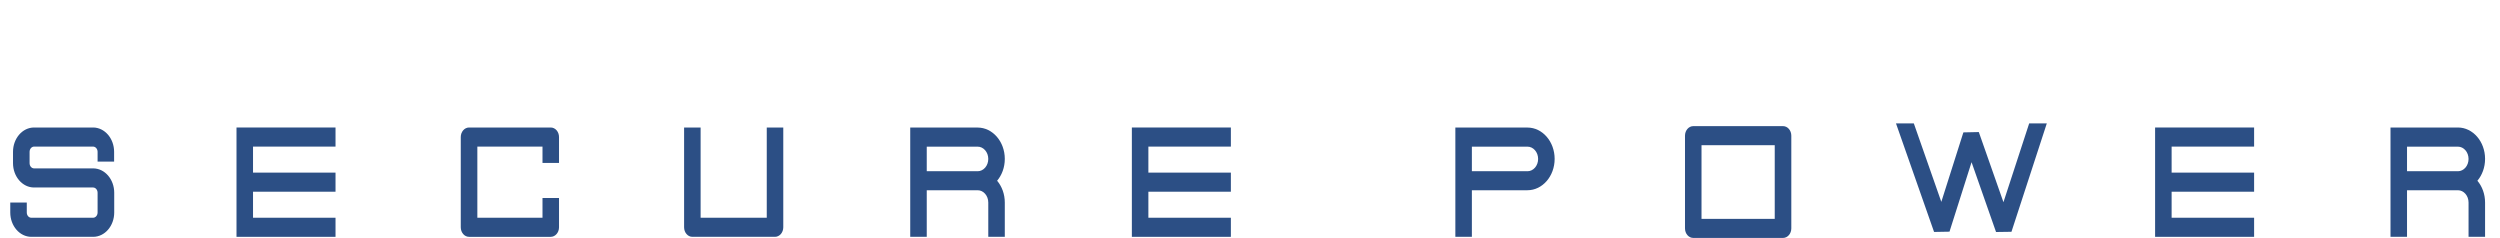 <?xml version="1.0" encoding="UTF-8"?><svg id="Capa_2" xmlns="http://www.w3.org/2000/svg" viewBox="0 0 455.49 43.35"><defs><style>.cls-1{opacity:0;}.cls-1,.cls-2{fill:#2c4f85;}</style></defs><g id="Capa_1-2"><rect class="cls-1" width="455.49" height="43.35"/><path class="cls-2" d="M16.96,23.23H6.21c-2.12,0-3.84,1.99-3.84,4.43v2.07c0,2.44,1.72,4.43,3.84,4.43h10.75c.45,0,.82,.43,.82,.95v3.61c0,.52-.37,.95-.82,.95H5.7c-.46,0-.82-.43-.82-.95v-1.82H1.87v1.82c0,2.44,1.72,4.43,3.84,4.43h11.26c2.12,0,3.84-1.99,3.84-4.43v-3.61c0-2.44-1.72-4.43-3.84-4.43H6.21c-.46,0-.82-.43-.82-.95v-2.07c0-.52,.37-.95,.82-.95h10.75c.45,0,.82,.43,.82,.95v1.78h3.01v-1.78c0-2.44-1.72-4.43-3.84-4.43"/><polygon class="cls-2" points="392.65 43.15 410.69 43.15 410.69 39.67 395.66 39.67 395.66 34.93 410.69 34.93 410.69 31.45 395.66 31.45 395.66 26.71 410.69 26.71 410.69 23.23 392.65 23.23 392.65 43.15"/><polygon class="cls-2" points="206.22 43.15 224.26 43.15 224.26 39.67 209.23 39.67 209.23 34.93 224.26 34.93 224.26 31.45 209.23 31.45 209.23 26.71 224.26 26.71 224.26 23.23 206.22 23.23 206.22 43.15"/><polygon class="cls-2" points="43.09 43.15 61.13 43.15 61.13 39.67 46.1 39.67 46.1 34.93 61.13 34.93 61.13 31.45 46.1 31.45 46.1 26.71 61.13 26.71 61.13 23.23 43.09 23.23 43.09 43.15"/><path class="cls-2" d="M100.34,23.23h-14.88c-.83,0-1.51,.78-1.51,1.74v16.44c0,.96,.67,1.74,1.51,1.74h14.88c.83,0,1.51-.78,1.51-1.74v-5.33h-3.01v3.59h-11.87v-12.96h11.87v2.97h3.01v-4.71c0-.96-.67-1.74-1.51-1.74"/><path class="cls-2" d="M139.69,39.67h-12.04V23.23h-3.01v18.18c0,.96,.67,1.74,1.51,1.74h15.05c.83,0,1.51-.78,1.51-1.74V23.23h-3.01v16.44Z"/><path class="cls-2" d="M178.12,23.23h-12.28v19.92h3.01v-8.49h9.27c1.07,0,1.94,1,1.94,2.24v6.25h3.01v-6.25c0-1.54-.53-2.94-1.4-3.97,.87-1.03,1.4-2.43,1.4-3.98,0-3.15-2.22-5.71-4.95-5.71m0,7.95h-9.27v-4.47h9.27c1.07,0,1.94,1,1.94,2.24s-.87,2.24-1.94,2.24"/><path class="cls-2" d="M278.3,23.23h-13.14v19.92h3.01v-8.49h10.13c2.73,0,4.95-2.56,4.95-5.71s-2.22-5.71-4.95-5.71m0,7.95h-10.13v-4.47h10.13c1.07,0,1.94,1,1.94,2.24s-.87,2.24-1.94,2.24"/><path class="cls-2" d="M452.77,28.94c0-3.15-2.22-5.71-4.95-5.71h-12.28v19.92h3.01v-8.49h9.27c1.07,0,1.94,1,1.94,2.24v6.25h3.01v-6.25c0-1.54-.53-2.94-1.4-3.97,.87-1.03,1.4-2.43,1.4-3.98m-4.95,2.24h-9.27v-4.47h9.27c1.07,0,1.94,1,1.94,2.24s-.87,2.24-1.94,2.24"/><path class="cls-2" d="M324.86,22.98h-16.35c-.83,0-1.51,.78-1.51,1.74v16.89c0,.96,.67,1.74,1.51,1.74h16.35c.83,0,1.51-.78,1.51-1.74V24.72c0-.96-.67-1.74-1.51-1.74m-1.51,16.9h-13.34v-13.42h13.34v13.42Z"/><polygon class="cls-2" points="372.92 22.48 366.48 42.23 363.67 42.27 359.21 29.55 355.19 42.21 352.38 42.26 345.44 22.48 348.69 22.48 353.7 36.78 357.72 24.12 360.53 24.06 365.02 36.84 369.71 22.48 372.92 22.48"/></g></svg>